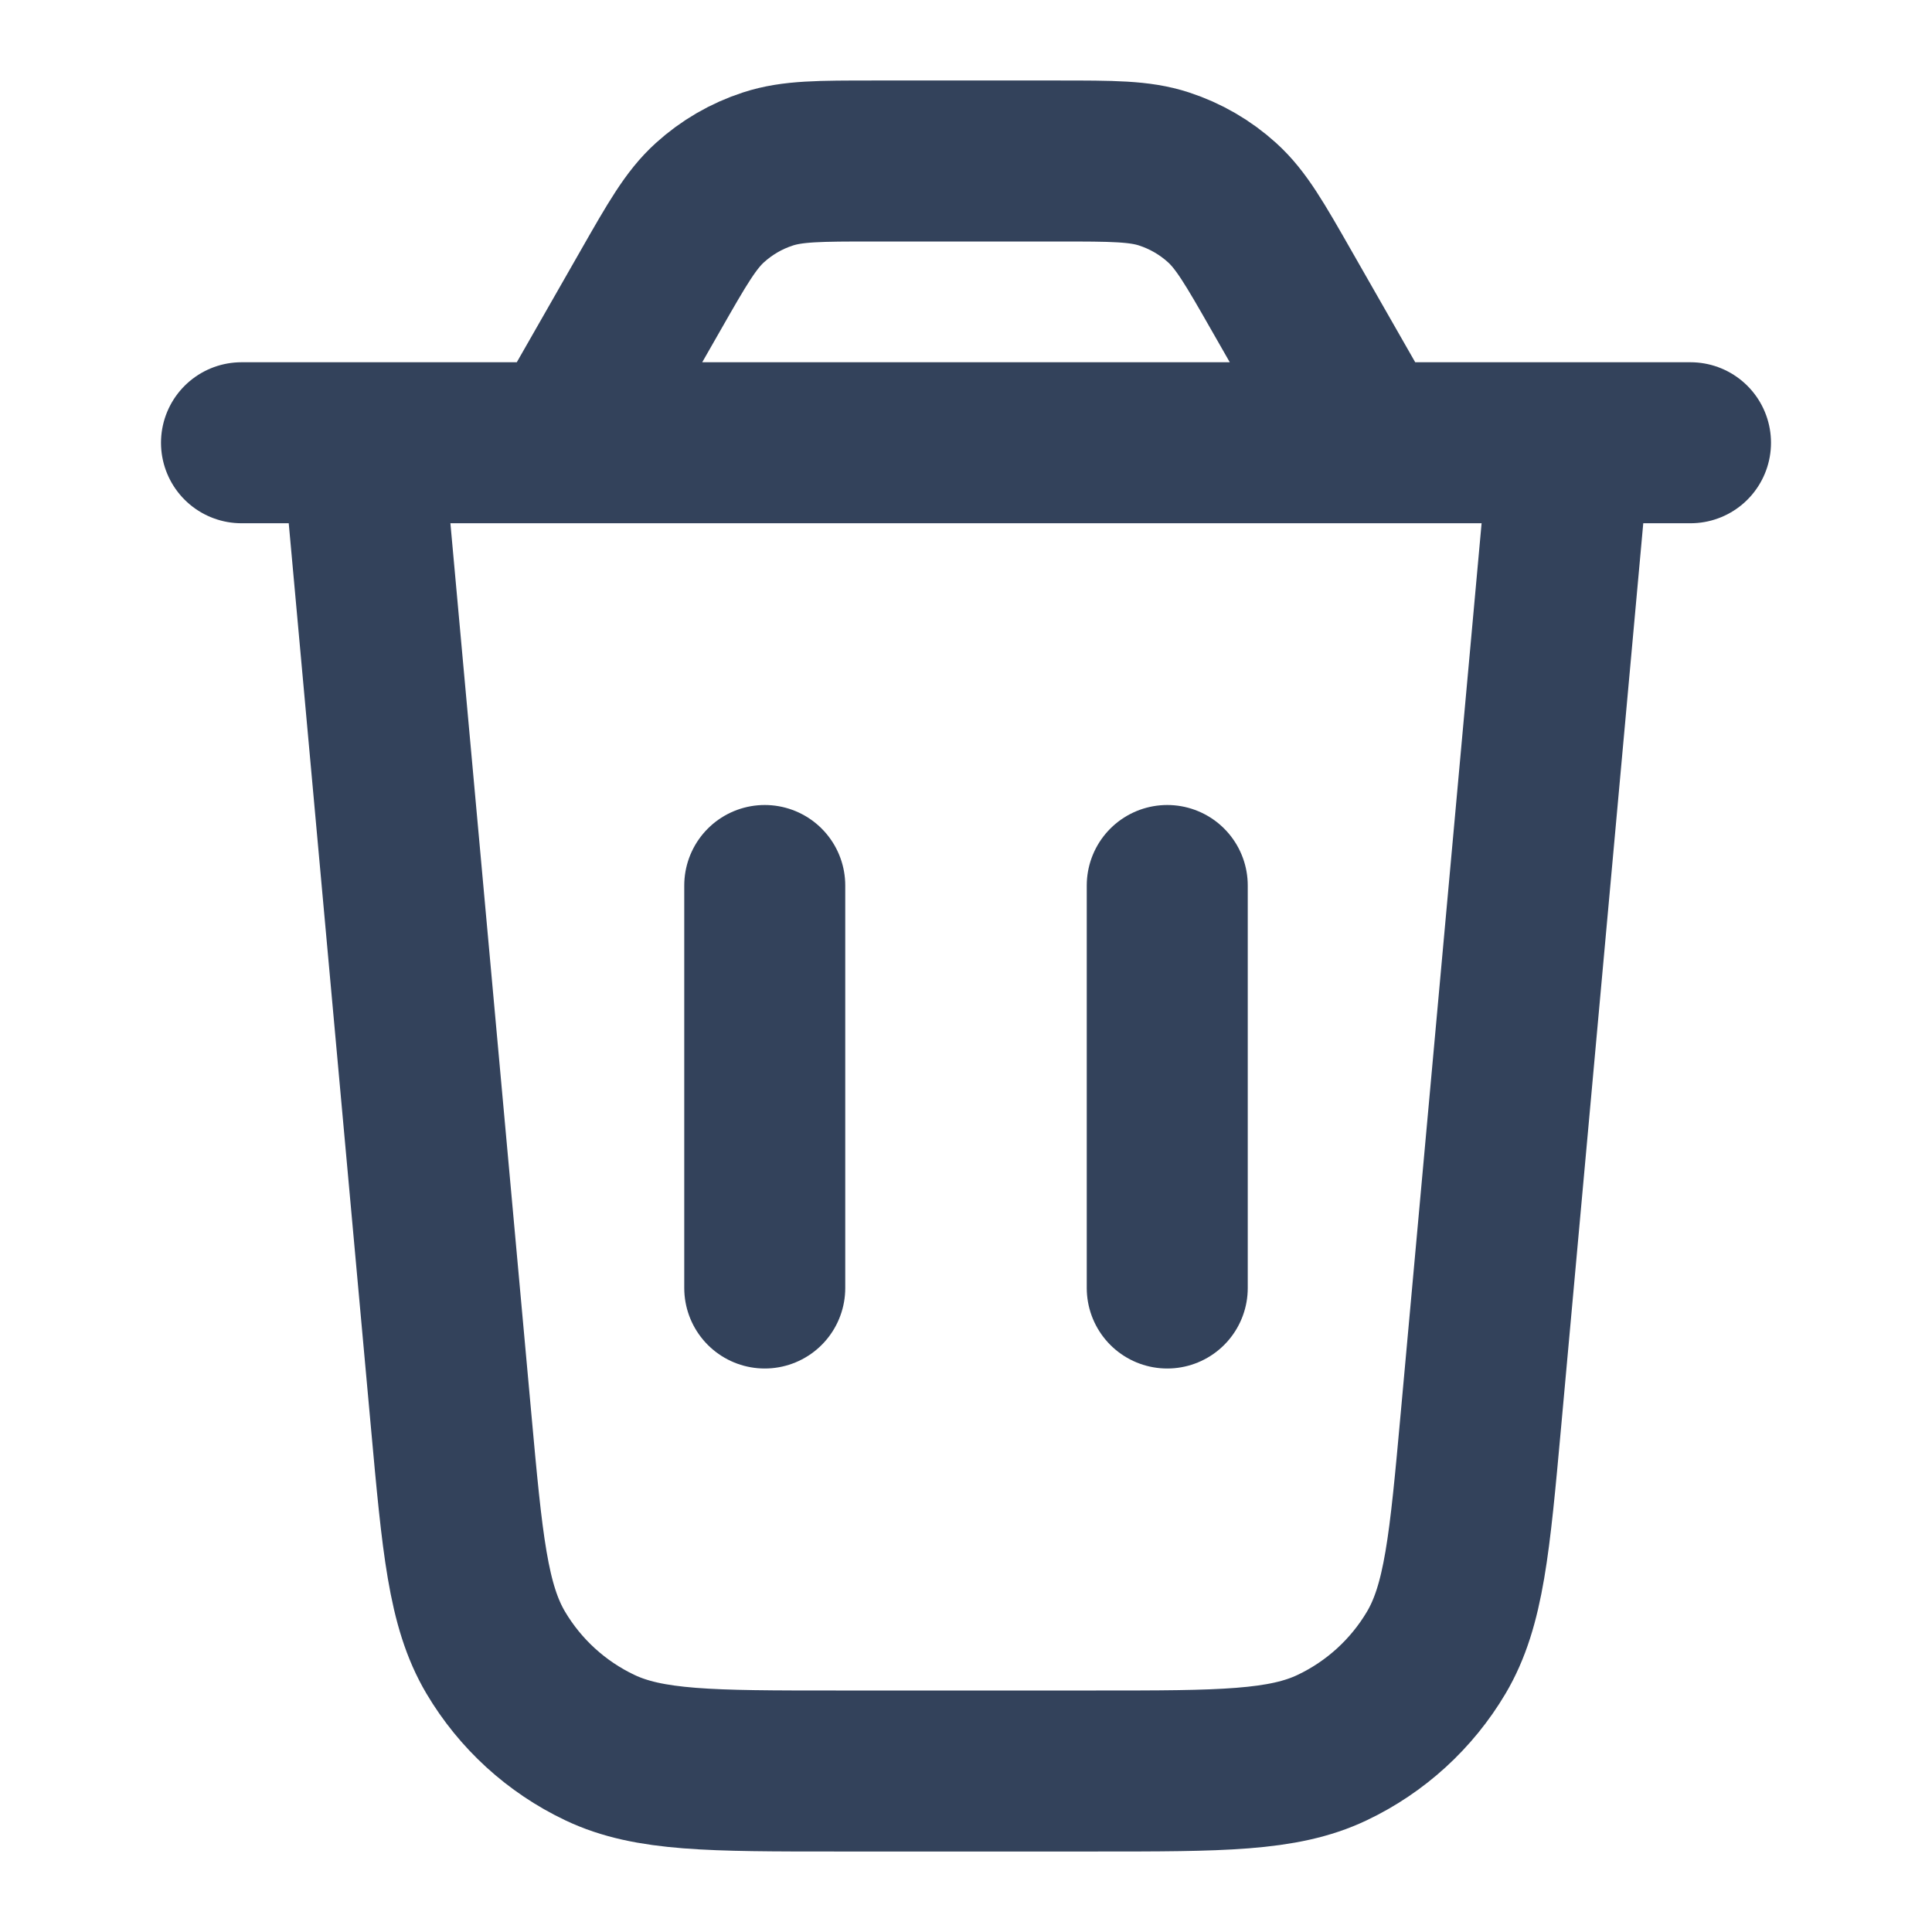 <svg width="24" height="24" viewBox="0 0 24 24" fill="none" xmlns="http://www.w3.org/2000/svg">
<path d="M4.5 5.5L5.603 17.635C5.743 19.176 5.813 19.946 6.158 20.529C6.462 21.042 6.912 21.453 7.451 21.709C8.062 22 8.836 22 10.383 22H13.617C15.164 22 15.938 22 16.549 21.709C17.088 21.453 17.538 21.042 17.842 20.529C18.187 19.946 18.257 19.176 18.397 17.635L19.5 5.5M9.5 11V16M14.5 11V16M7 5.5L8.079 3.612C8.414 3.025 8.582 2.732 8.818 2.518C9.026 2.329 9.272 2.186 9.54 2.099C9.843 2 10.181 2 10.857 2H13.143C13.819 2 14.158 2 14.46 2.099C14.727 2.186 14.974 2.329 15.182 2.518C15.418 2.732 15.586 3.025 15.921 3.612L17 5.5M7 5.5H3M7 5.5H17M17 5.5H21" stroke="#33425B" stroke-width="2" stroke-linecap="round" stroke-linejoin="round"/>
</svg>
